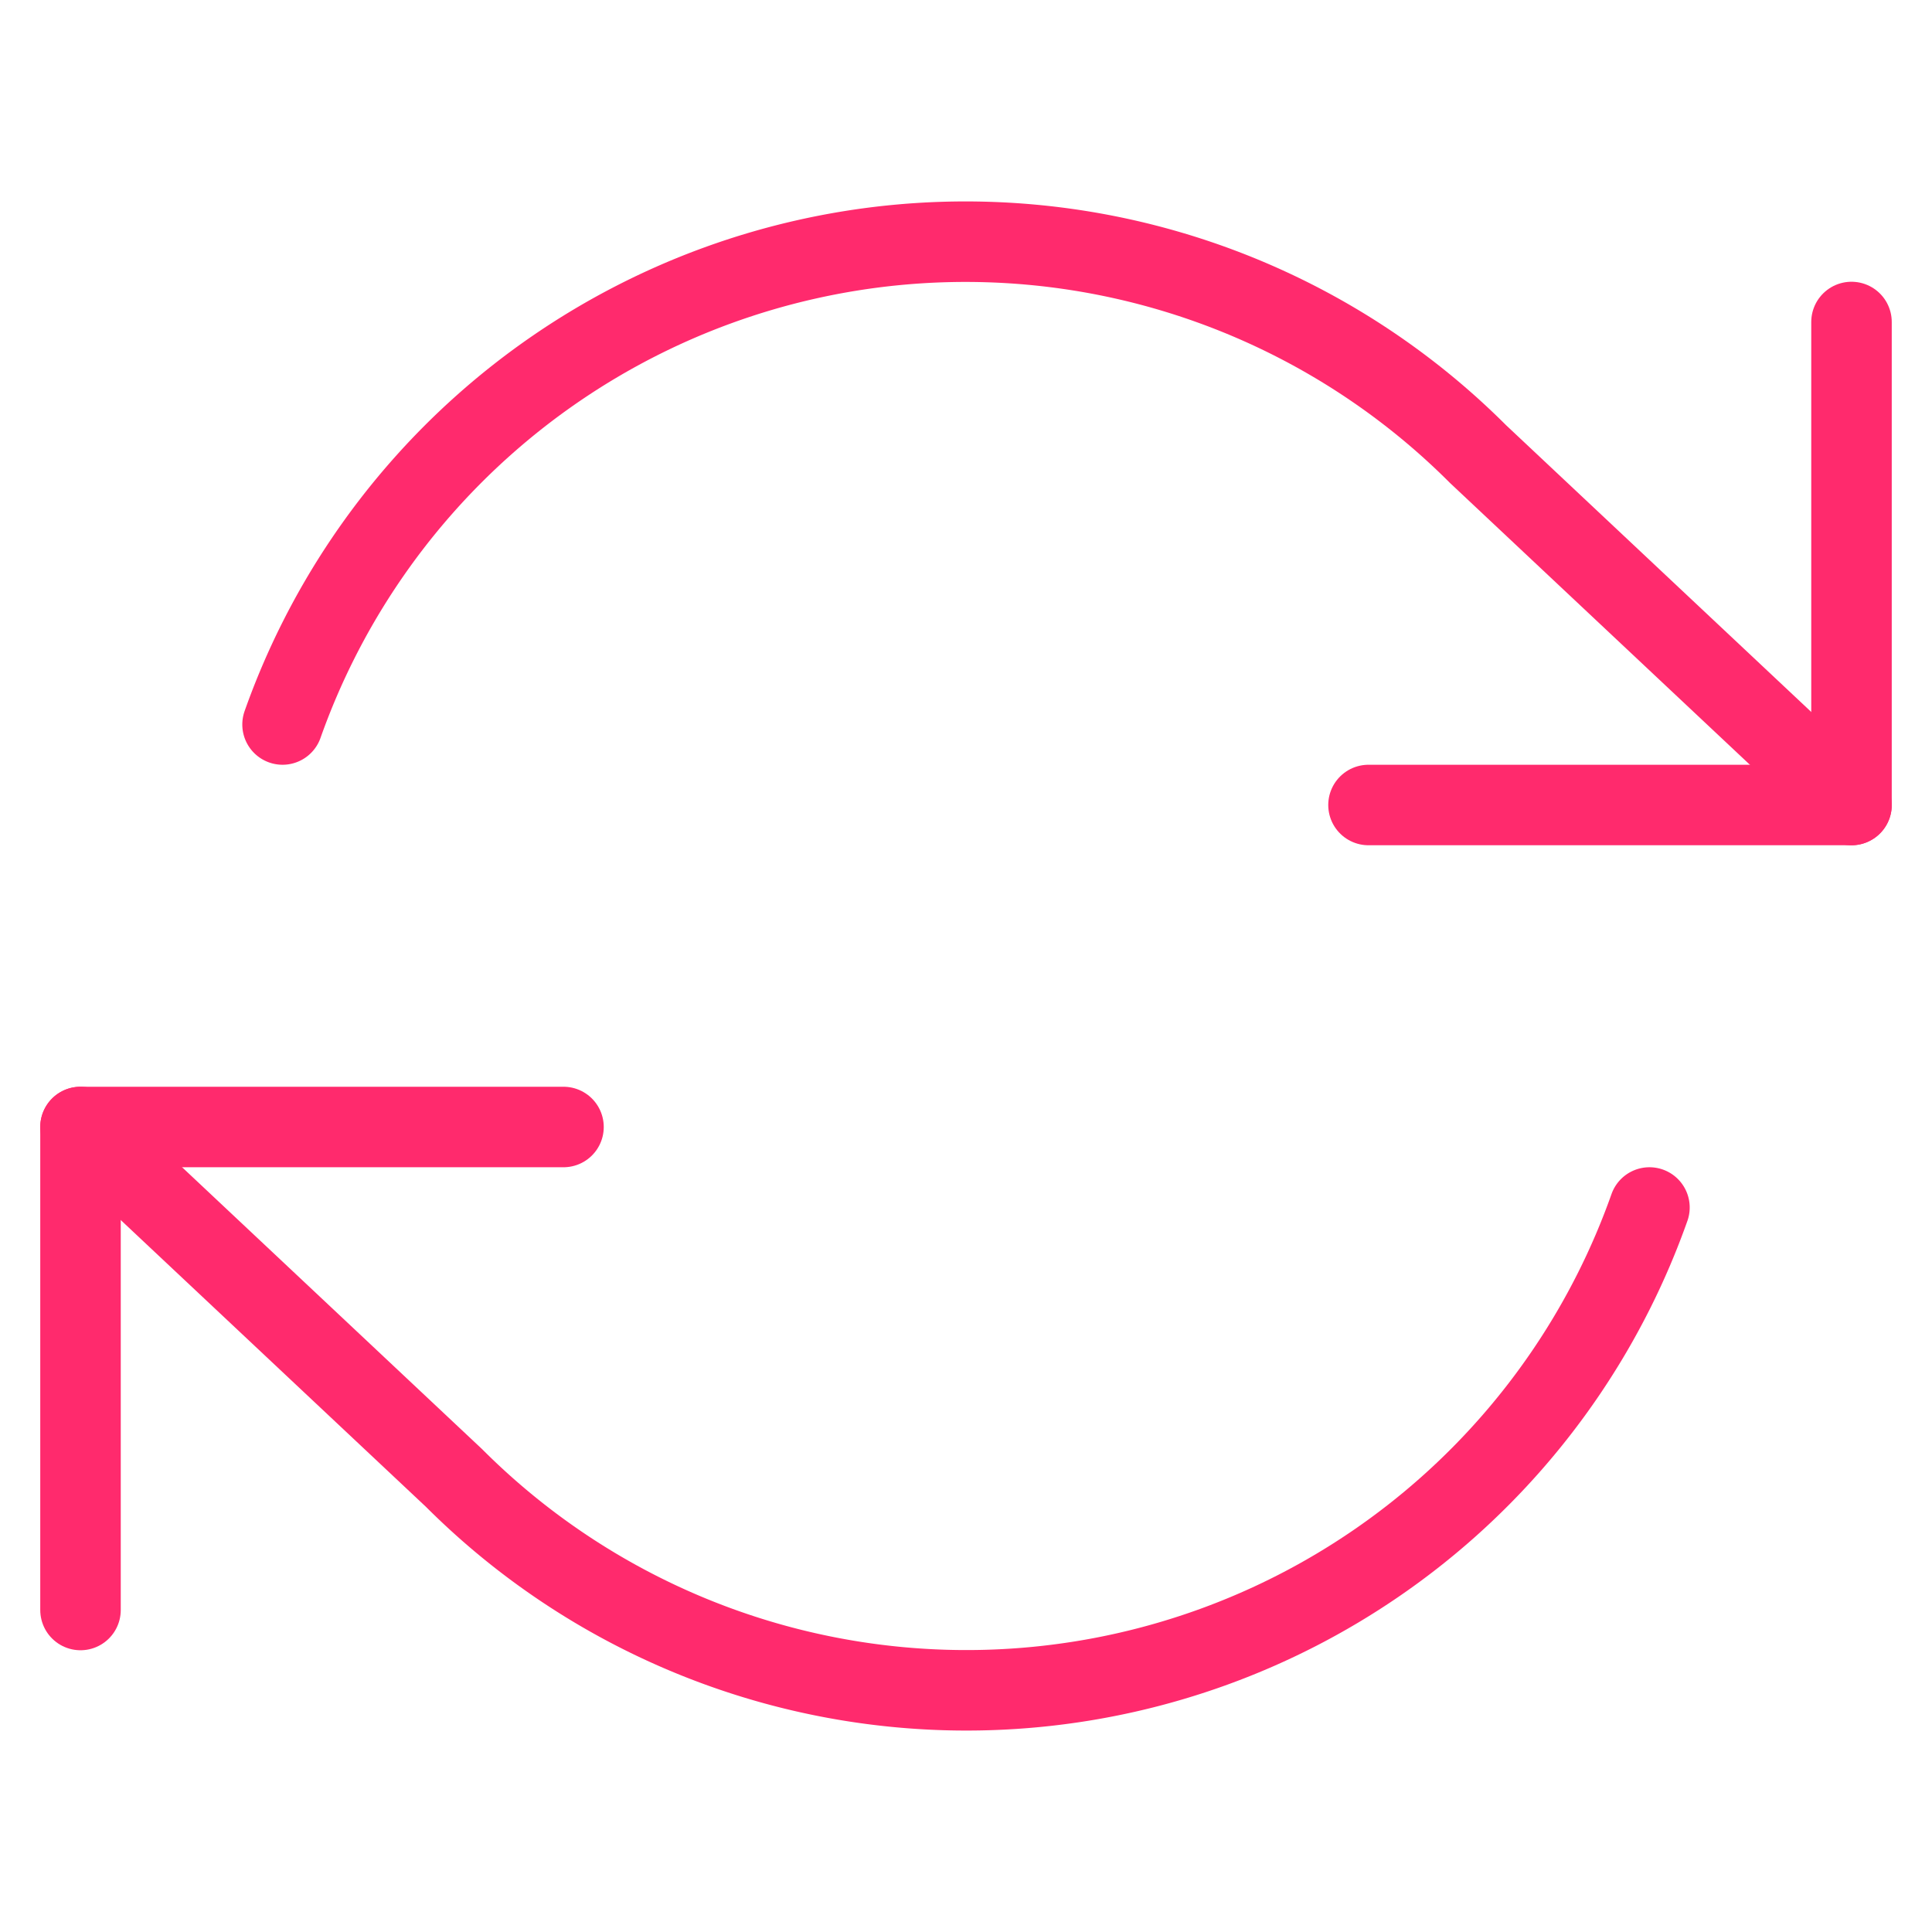 <svg xmlns="http://www.w3.org/2000/svg" width="100" height="100" viewBox="0 0 24 24" fill="none"
stroke="#ff2a6d" 
stroke-width="1" stroke-linecap="round" stroke-linejoin="round" class="feather feather-refresh-cw"><polyline points="23 4 23 10 17 10"></polyline><polyline points="1 20 1 14 7 14"></polyline><path d="M3.51 9a9 9 0 0 1 14.85-3.36L23 10M1 14l4.64 4.36A9 9 0 0 0 20.49 15"></path></svg>